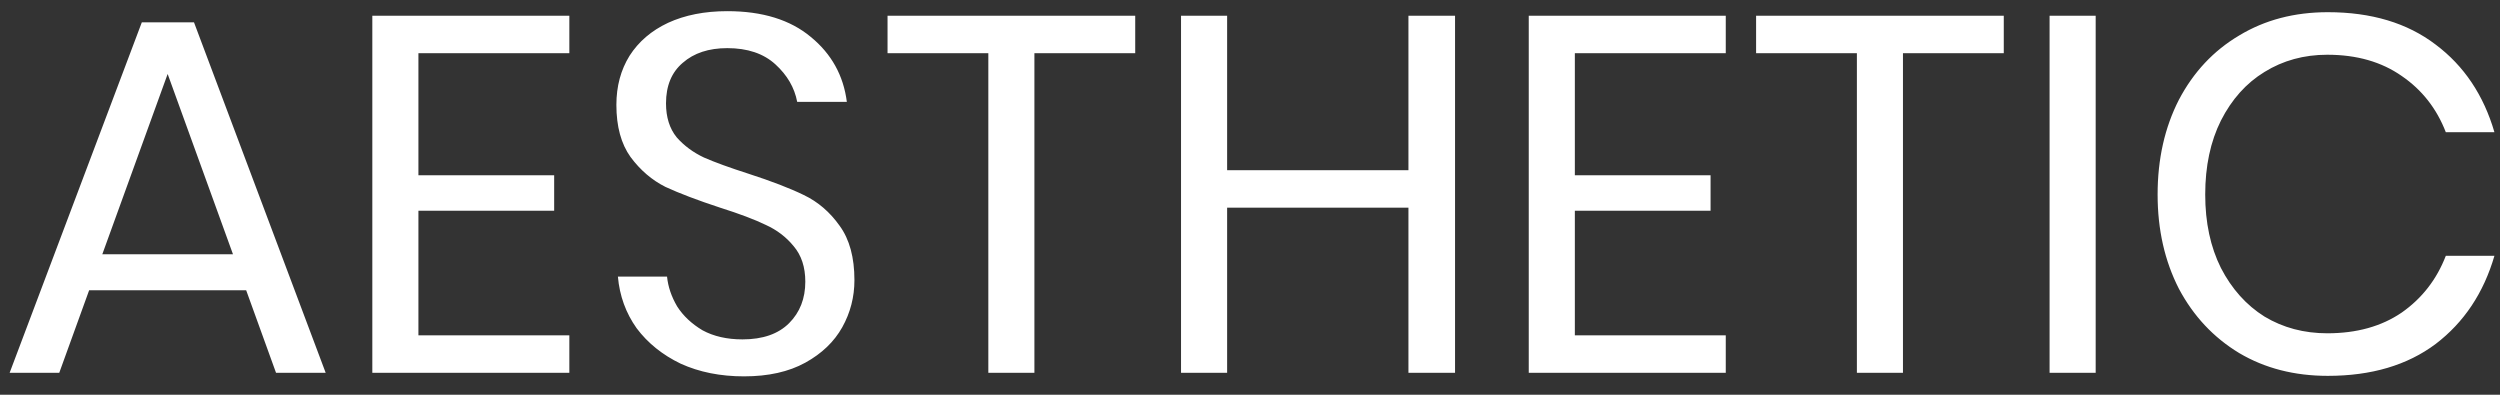 <svg width="114" height="18" viewBox="0 0 114 18" fill="none" xmlns="http://www.w3.org/2000/svg">
<rect x="0" y="0" width="114" height="18" fill="#333333" stroke="none"/>
<path d="M11.225 13.235H4.065L2.702 17H0.439L6.467 1.018H8.846L14.851 17H12.587L11.225 13.235ZM10.624 11.595L7.645 3.373L4.665 11.595H10.624ZM19.08 2.426V7.993H25.27V9.609H19.08V15.291H25.962V17H16.978V0.717H25.962V2.426H19.08ZM38.962 12.773C38.962 13.543 38.777 14.259 38.408 14.921C38.038 15.583 37.476 16.122 36.722 16.538C35.967 16.954 35.036 17.162 33.927 17.162C32.849 17.162 31.887 16.969 31.04 16.584C30.209 16.184 29.539 15.645 29.031 14.968C28.538 14.275 28.253 13.489 28.176 12.612H30.417C30.463 13.074 30.617 13.528 30.879 13.974C31.156 14.406 31.541 14.767 32.033 15.06C32.541 15.337 33.15 15.476 33.858 15.476C34.782 15.476 35.49 15.229 35.983 14.737C36.475 14.244 36.722 13.613 36.722 12.843C36.722 12.181 36.545 11.642 36.191 11.226C35.852 10.81 35.428 10.487 34.92 10.256C34.412 10.01 33.719 9.748 32.842 9.471C31.81 9.132 30.979 8.816 30.347 8.524C29.732 8.216 29.2 7.762 28.754 7.161C28.323 6.561 28.107 5.768 28.107 4.782C28.107 3.935 28.307 3.189 28.708 2.542C29.123 1.895 29.708 1.395 30.463 1.041C31.233 0.687 32.133 0.509 33.165 0.509C34.766 0.509 36.037 0.902 36.976 1.687C37.915 2.457 38.462 3.443 38.616 4.644H36.352C36.229 3.997 35.898 3.427 35.359 2.935C34.82 2.442 34.089 2.195 33.165 2.195C32.318 2.195 31.641 2.419 31.133 2.865C30.625 3.296 30.37 3.912 30.37 4.713C30.37 5.344 30.532 5.86 30.855 6.26C31.194 6.645 31.61 6.953 32.103 7.184C32.595 7.4 33.273 7.646 34.135 7.923C35.182 8.262 36.021 8.585 36.653 8.893C37.299 9.201 37.846 9.671 38.292 10.302C38.739 10.918 38.962 11.742 38.962 12.773ZM51.766 0.717V2.426H47.169V17H45.068V2.426H40.472V0.717H51.766ZM66.35 0.717V17H64.225V9.471H55.957V17H53.855V0.717H55.957V7.762H64.225V0.717H66.35ZM71.813 2.426V7.993H78.002V9.609H71.813V15.291H78.695V17H69.711V0.717H78.695V2.426H71.813ZM91.372 0.717V2.426H86.775V17H84.674V2.426H80.078V0.717H91.372ZM95.563 0.717V17H93.461V0.717H95.563ZM106.148 0.556C108.134 0.556 109.774 1.048 111.067 2.034C112.36 3.004 113.253 4.336 113.746 6.029H111.529C111.113 4.952 110.443 4.097 109.52 3.466C108.596 2.819 107.464 2.496 106.125 2.496C105.062 2.496 104.107 2.757 103.261 3.281C102.429 3.789 101.767 4.528 101.274 5.498C100.797 6.453 100.558 7.577 100.558 8.87C100.558 10.148 100.797 11.264 101.274 12.219C101.767 13.174 102.429 13.913 103.261 14.436C104.107 14.944 105.062 15.198 106.125 15.198C107.464 15.198 108.596 14.883 109.52 14.252C110.443 13.605 111.113 12.743 111.529 11.665H113.746C113.253 13.358 112.36 14.698 111.067 15.684C109.774 16.654 108.134 17.139 106.148 17.139C104.623 17.139 103.276 16.792 102.106 16.099C100.936 15.391 100.02 14.413 99.357 13.166C98.711 11.903 98.387 10.472 98.387 8.87C98.387 7.253 98.711 5.814 99.357 4.551C100.02 3.289 100.936 2.311 102.106 1.618C103.276 0.91 104.623 0.556 106.148 0.556Z" fill="white"/>
</svg>
